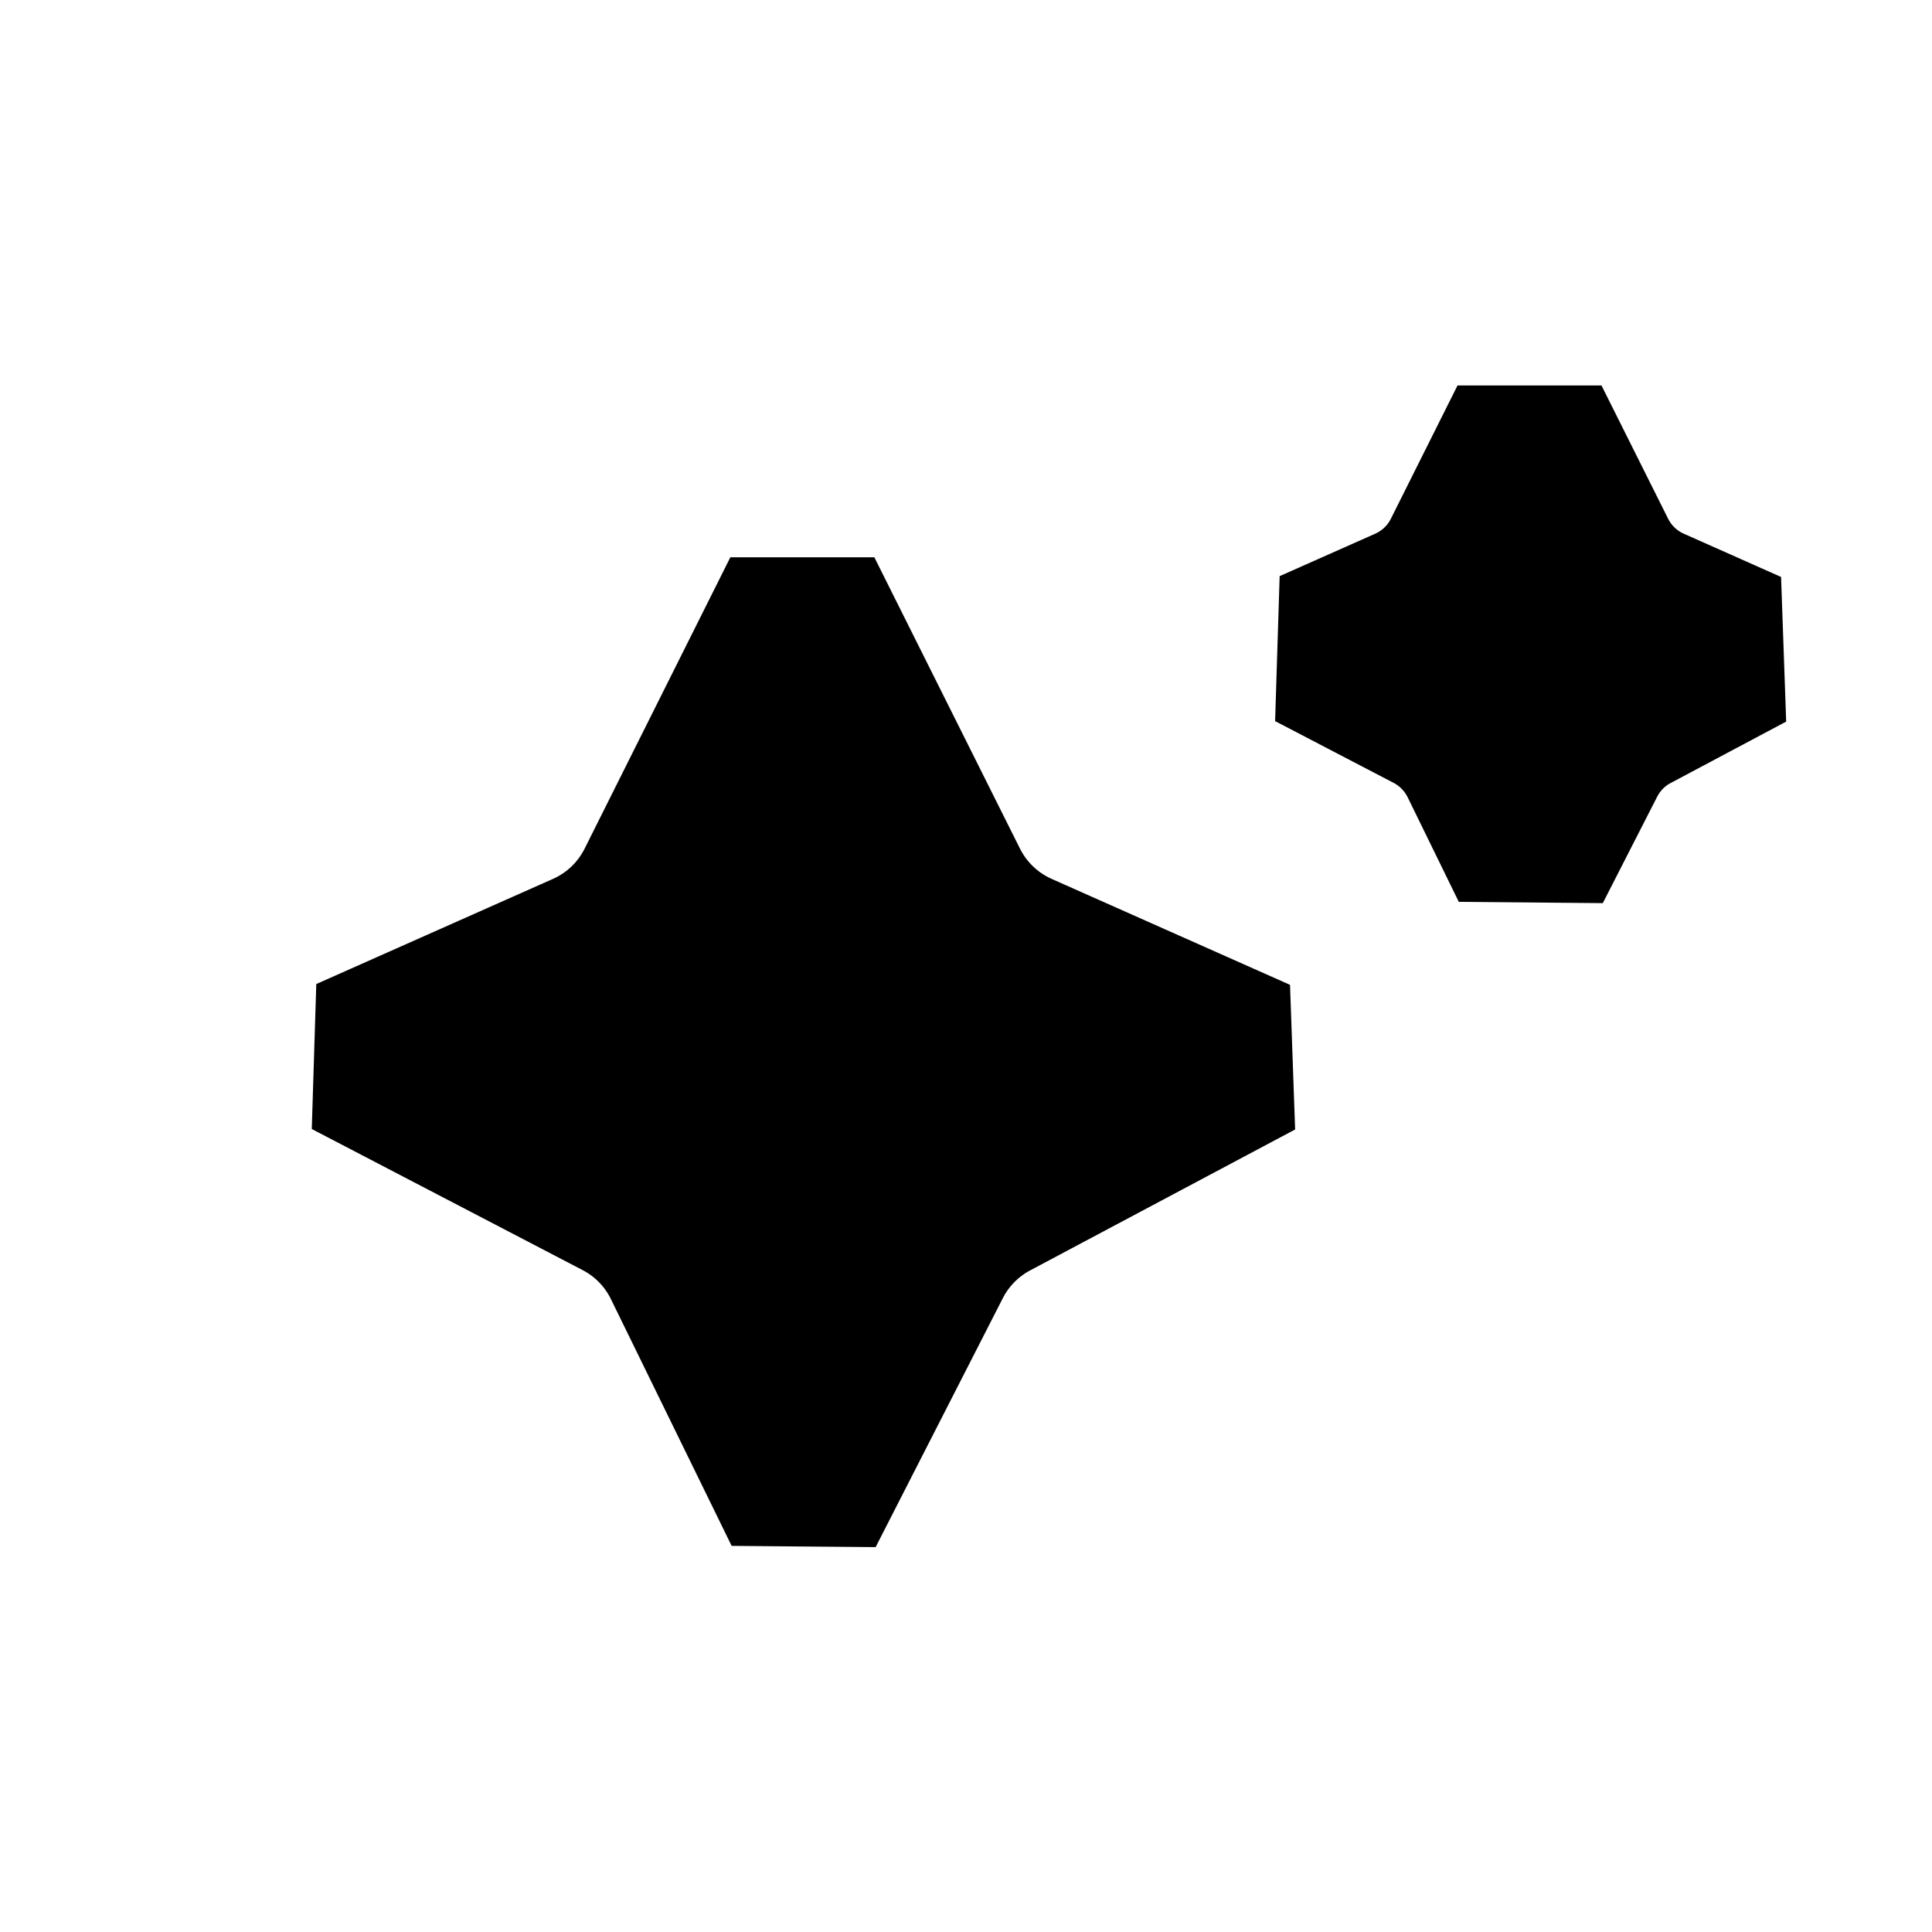 <svg width="24" height="24" viewBox="0 0 24 24" fill="none" xmlns="http://www.w3.org/2000/svg">
<path d="M7.262 10.544L8.156 10.991L9.967 7.37L11.777 10.991C11.964 11.364 12.275 11.661 12.656 11.831L15.619 13.148L12.326 14.899L12.796 15.782L12.326 14.899C12.001 15.072 11.736 15.341 11.568 15.669L9.987 18.764L8.487 15.698C8.318 15.352 8.043 15.07 7.702 14.892L4.335 13.138L7.277 11.831C7.659 11.661 7.969 11.364 8.156 10.991L7.262 10.544Z" fill="currentColor" stroke="currentColor" stroke-width="2" stroke-miterlimit="1.305" stroke-linecap="round"/>
<path d="M18.173 6.89L19 5.236L19.827 6.89C19.972 7.181 20.214 7.412 20.511 7.544L21.719 8.081L20.284 8.844C20.284 8.844 20.284 8.844 20.284 8.844C20.031 8.978 19.826 9.187 19.695 9.443L19.02 10.764L18.385 9.465C18.253 9.196 18.039 8.976 17.774 8.838L17.312 9.725L17.774 8.838L16.302 8.071L17.489 7.544C17.786 7.412 18.028 7.181 18.173 6.89Z" fill="currentColor" stroke="currentColor" stroke-width="2" stroke-miterlimit="1.305" stroke-linecap="round"/>
</svg>
